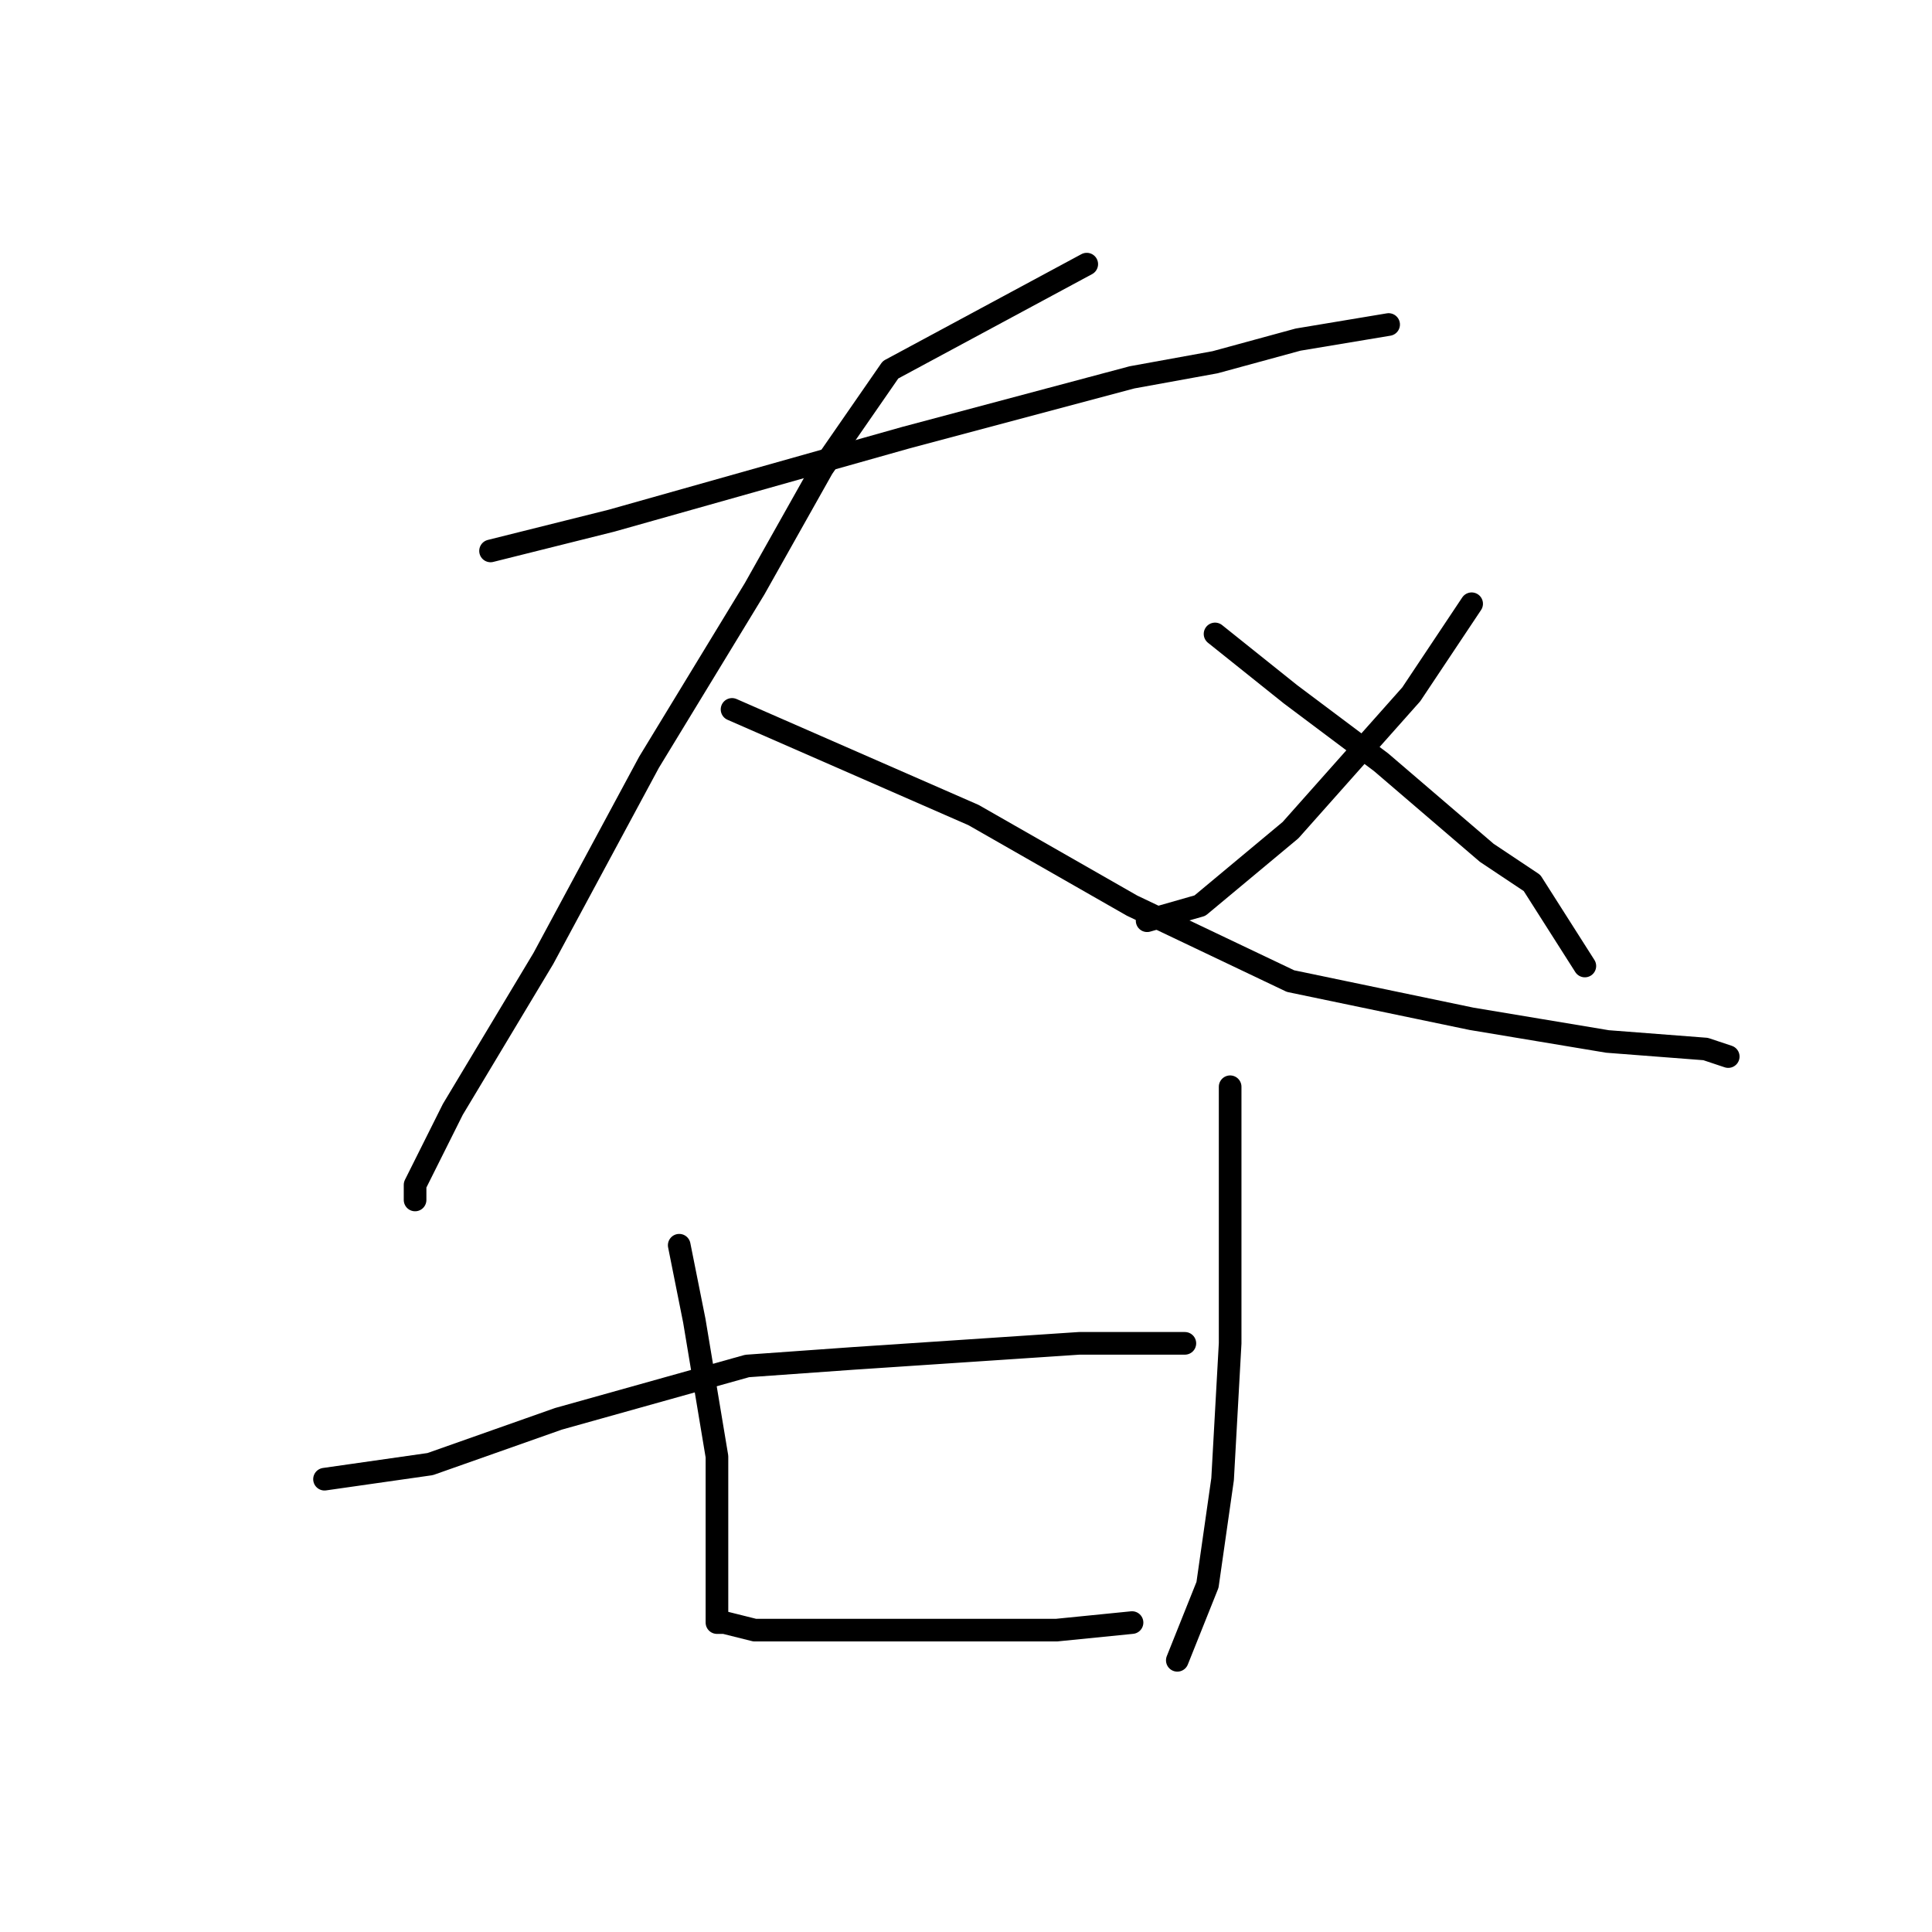 <?xml version="1.0" standalone="no"?>
    <svg width="256" height="256" xmlns="http://www.w3.org/2000/svg" version="1.1">
    <polyline stroke="black" stroke-width="3" stroke-linecap="round" fill="transparent" stroke-linejoin="round" points="65 73 73 71 81 69 120 58 150 50 161 48 172 45 184 43 184 43 " />
        <polyline stroke="black" stroke-width="3" stroke-linecap="round" fill="transparent" stroke-linejoin="round" points="144 35 131 42 118 49 109 62 100 78 86 101 72 127 60 147 55 157 55 159 55 159 " />
        <polyline stroke="black" stroke-width="3" stroke-linecap="round" fill="transparent" stroke-linejoin="round" points="97 94 113 101 129 108 150 120 171 130 195 135 213 138 226 139 229 140 229 140 " />
        <polyline stroke="black" stroke-width="3" stroke-linecap="round" fill="transparent" stroke-linejoin="round" points="195 80 191 86 187 92 171 110 159 120 152 122 152 122 " />
        <polyline stroke="black" stroke-width="3" stroke-linecap="round" fill="transparent" stroke-linejoin="round" points="161 84 166 88 171 92 183 101 197 113 203 117 210 128 210 128 " />
        <polyline stroke="black" stroke-width="3" stroke-linecap="round" fill="transparent" stroke-linejoin="round" points="90 165 91 170 92 175 95 193 95 198 95 209 95 215 96 215 100 216 107 216 116 216 128 216 140 216 150 215 150 215 " />
        <polyline stroke="black" stroke-width="3" stroke-linecap="round" fill="transparent" stroke-linejoin="round" points="163 144 163 161 163 178 162 196 160 210 156 220 156 220 " />
        <polyline stroke="black" stroke-width="3" stroke-linecap="round" fill="transparent" stroke-linejoin="round" points="43 196 50 195 57 194 74 188 99 181 113 180 143 178 157 178 157 178 " />
        </svg>